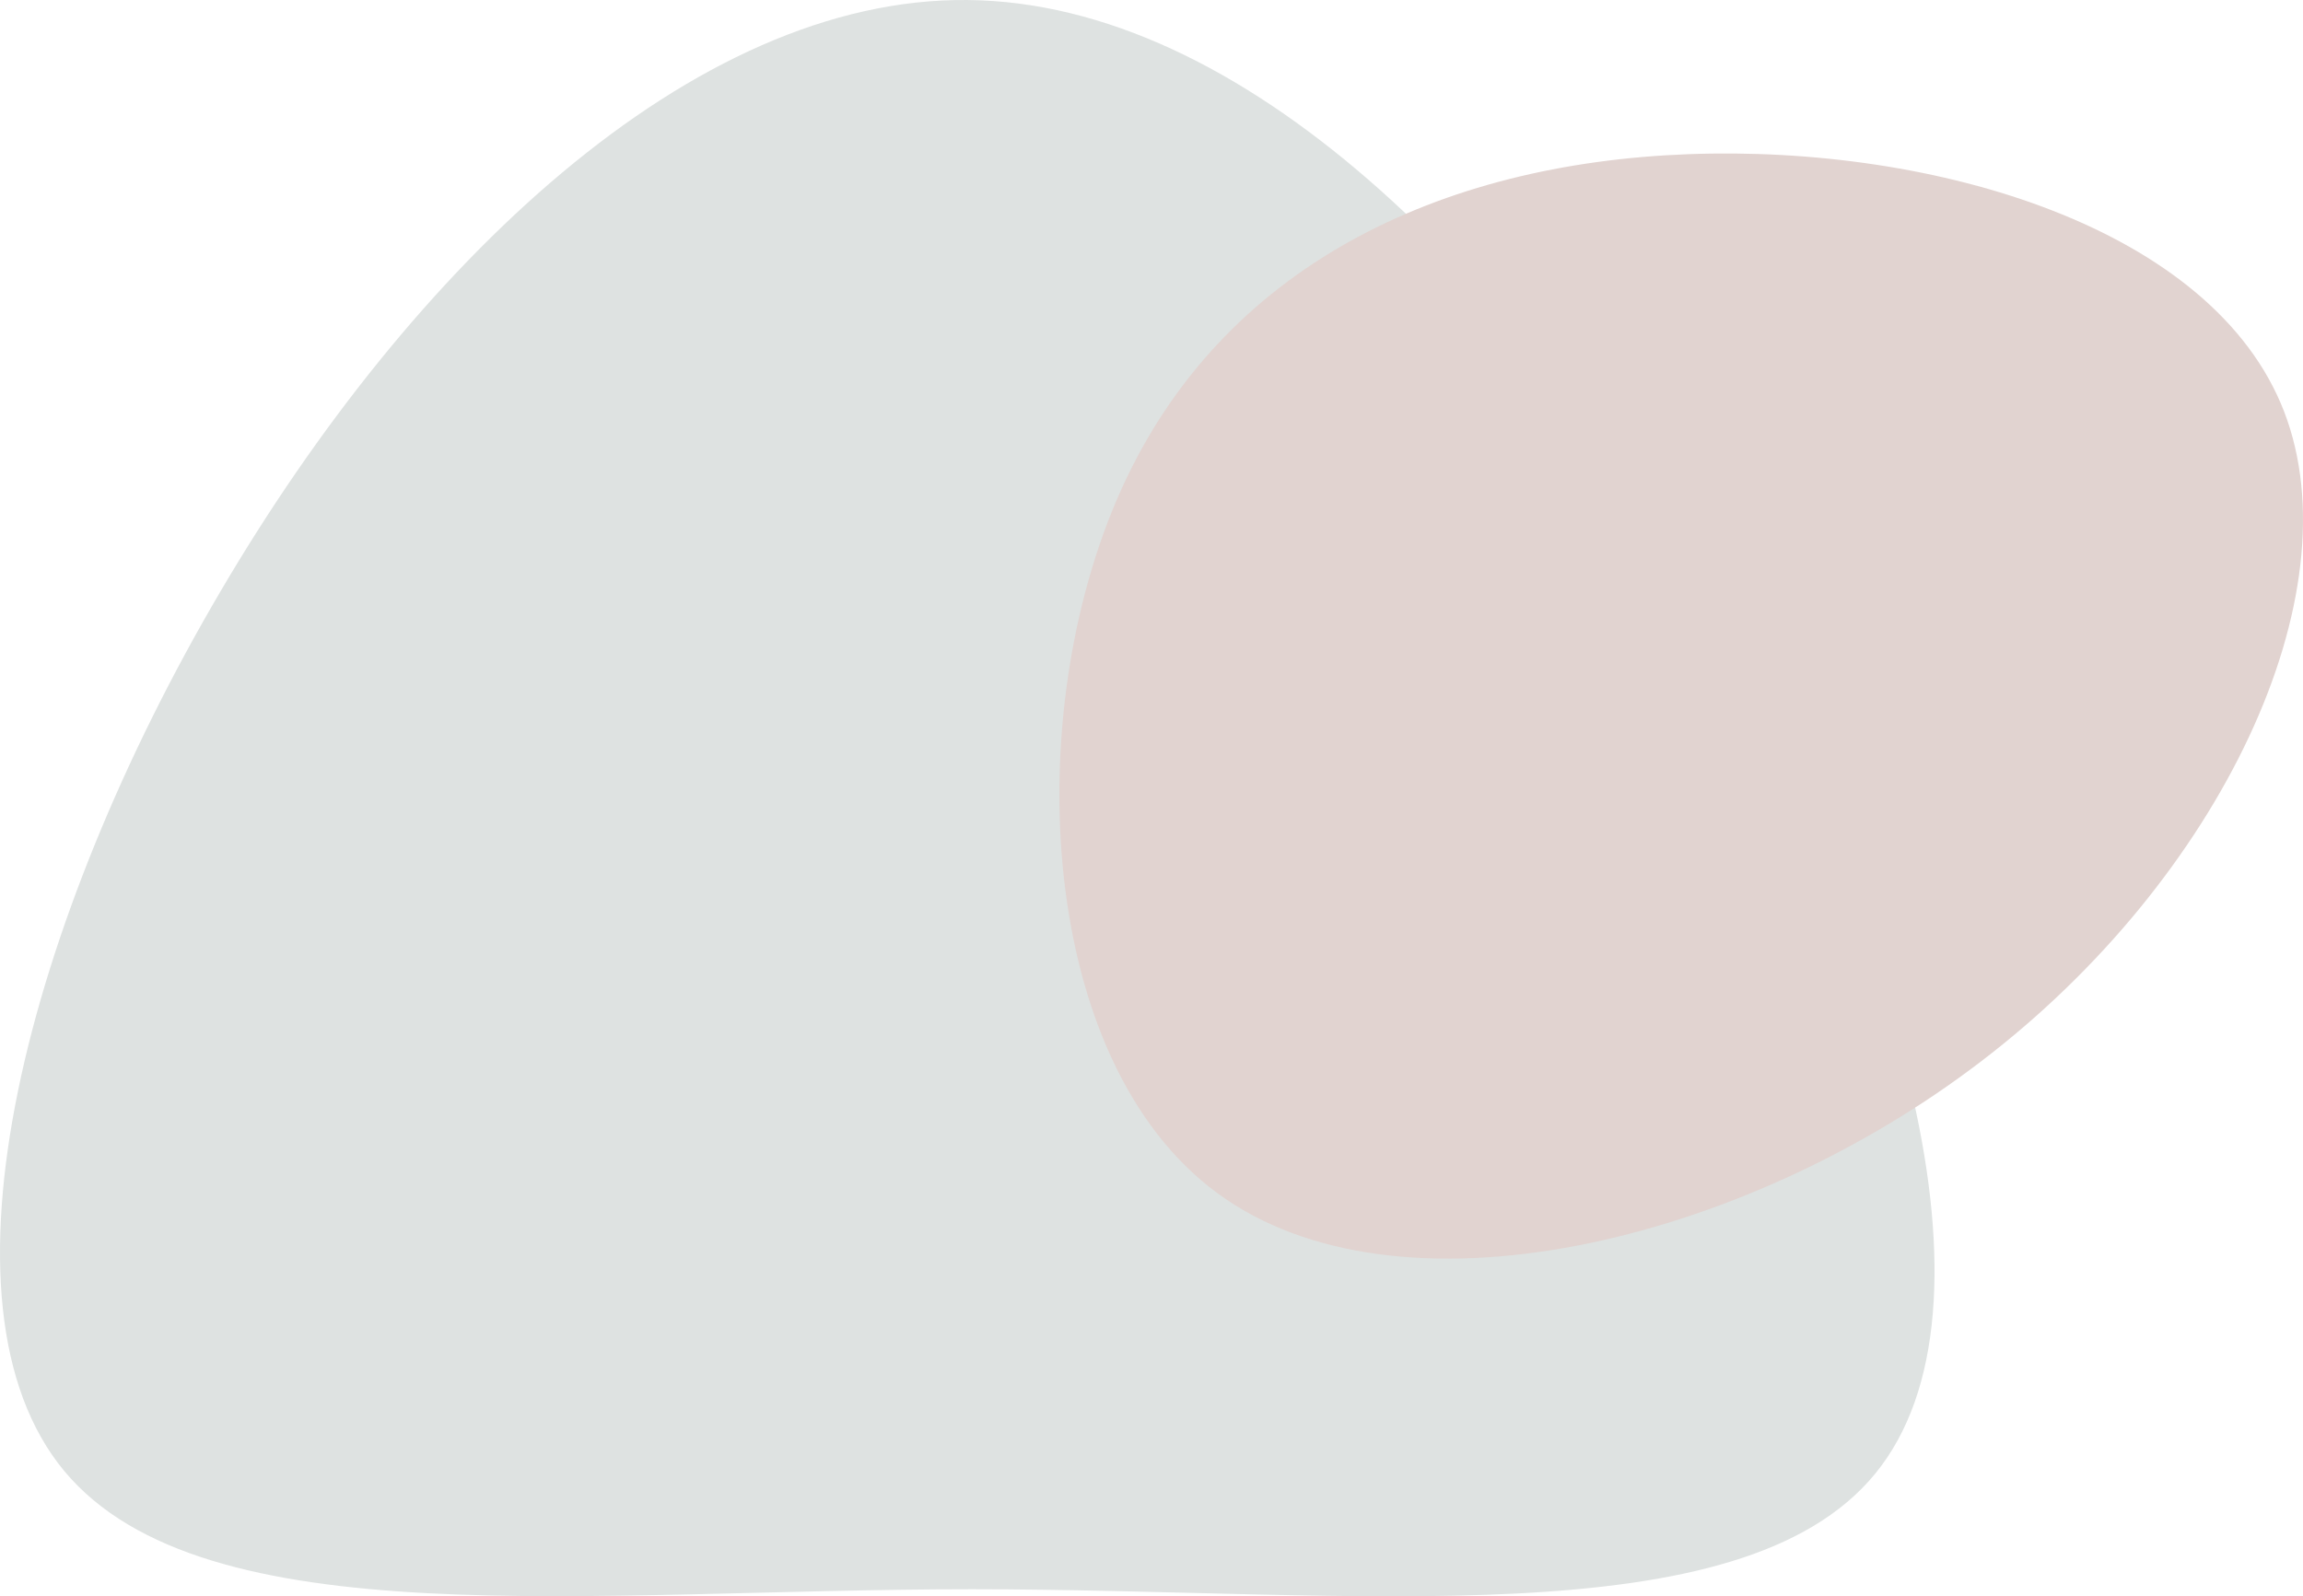 <svg width="150" height="104" viewBox="0 0 150 104" fill="none" xmlns="http://www.w3.org/2000/svg">
<path d="M111.092 39.192C123.586 60.478 130.957 85.255 122.129 96.02C113.301 106.786 88.308 103.541 63.315 103.541C38.322 103.541 13.329 106.786 4.196 95.85C-4.903 84.914 1.852 59.796 14.352 38.544C26.845 17.258 45.083 -0.176 63.01 0.001C80.971 0.165 98.599 17.933 111.092 39.192Z" fill="#DEE2E1"/>
<path d="M148.767 26.805C153.389 38.779 144.625 57.264 129.02 69.159C113.442 81.08 91.024 86.368 79.295 77.737C67.54 69.106 66.441 46.535 73.015 31.928C79.588 17.321 93.802 10.655 109.945 10.046C126.082 9.437 144.145 14.852 148.767 26.805Z" fill="#E1D3D0"/>
</svg>
